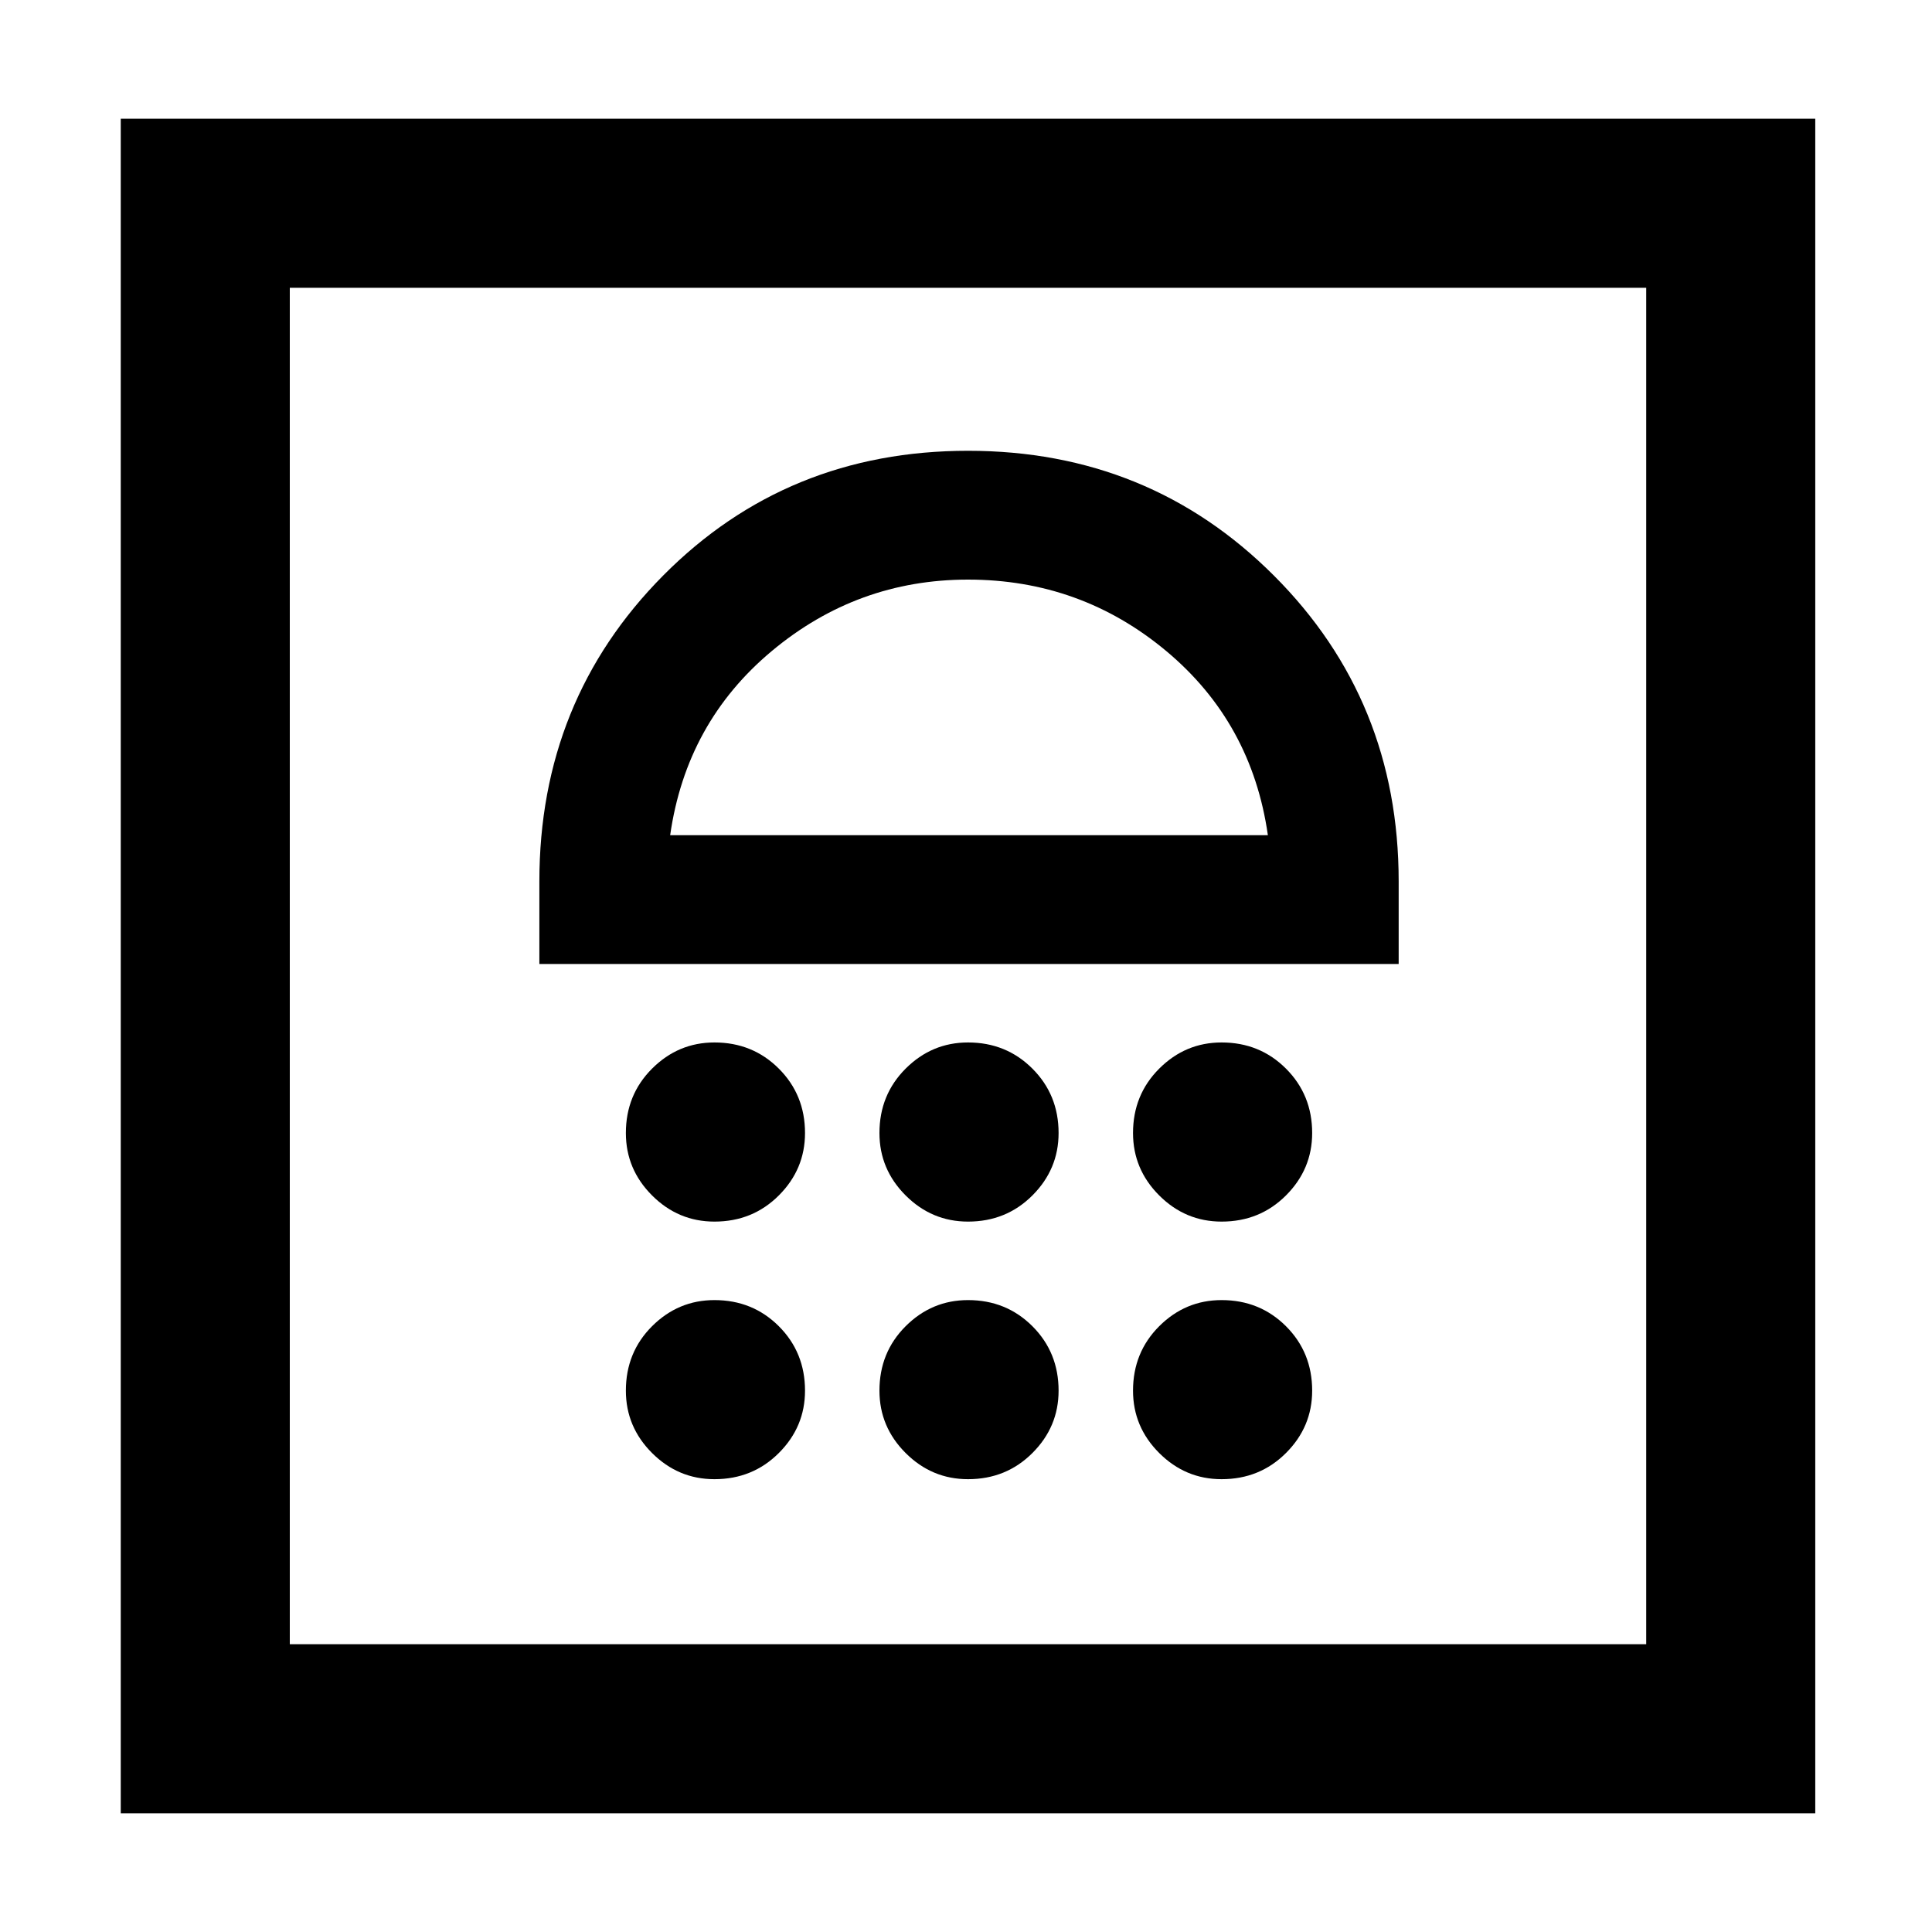 <svg xmlns="http://www.w3.org/2000/svg" height="40" width="40"><path d="M2.5 37.542V2.458h35.083v35.084Zm3.5-3.5h28.083V5.958H6Zm8.792-3.417q.791 0 1.333-.542.542-.541.542-1.291 0-.792-.542-1.334-.542-.541-1.333-.541-.75 0-1.292.541-.542.542-.542 1.334 0 .75.542 1.291.542.542 1.292.542Zm5.25 0q.791 0 1.333-.542.542-.541.542-1.291 0-.792-.542-1.334-.542-.541-1.333-.541-.75 0-1.292.541-.542.542-.542 1.334 0 .75.542 1.291.542.542 1.292.542Zm5.25 0q.791 0 1.333-.542.542-.541.542-1.291 0-.792-.542-1.334-.542-.541-1.333-.541-.75 0-1.292.541-.542.542-.542 1.334 0 .75.542 1.291.542.542 1.292.542Zm-10.5-5.333q.791 0 1.333-.542.542-.542.542-1.292 0-.791-.542-1.333-.542-.542-1.333-.542-.75 0-1.292.542t-.542 1.333q0 .75.542 1.292t1.292.542Zm5.25 0q.791 0 1.333-.542.542-.542.542-1.292 0-.791-.542-1.333-.542-.542-1.333-.542-.75 0-1.292.542t-.542 1.333q0 .75.542 1.292t1.292.542Zm5.25 0q.791 0 1.333-.542.542-.542.542-1.292 0-.791-.542-1.333-.542-.542-1.333-.542-.75 0-1.292.542t-.542 1.333q0 .75.542 1.292t1.292.542Zm-14.125-5.334h17.791V18.25q0-3.75-2.583-6.333-2.583-2.584-6.333-2.584t-6.313 2.584q-2.562 2.583-2.562 6.333Zm2.708-2.666q.333-2.334 2.104-3.813Q17.75 12 20.042 12q2.333 0 4.104 1.479t2.104 3.813ZM20.042 12ZM6 5.958h28.083Z"/></svg>